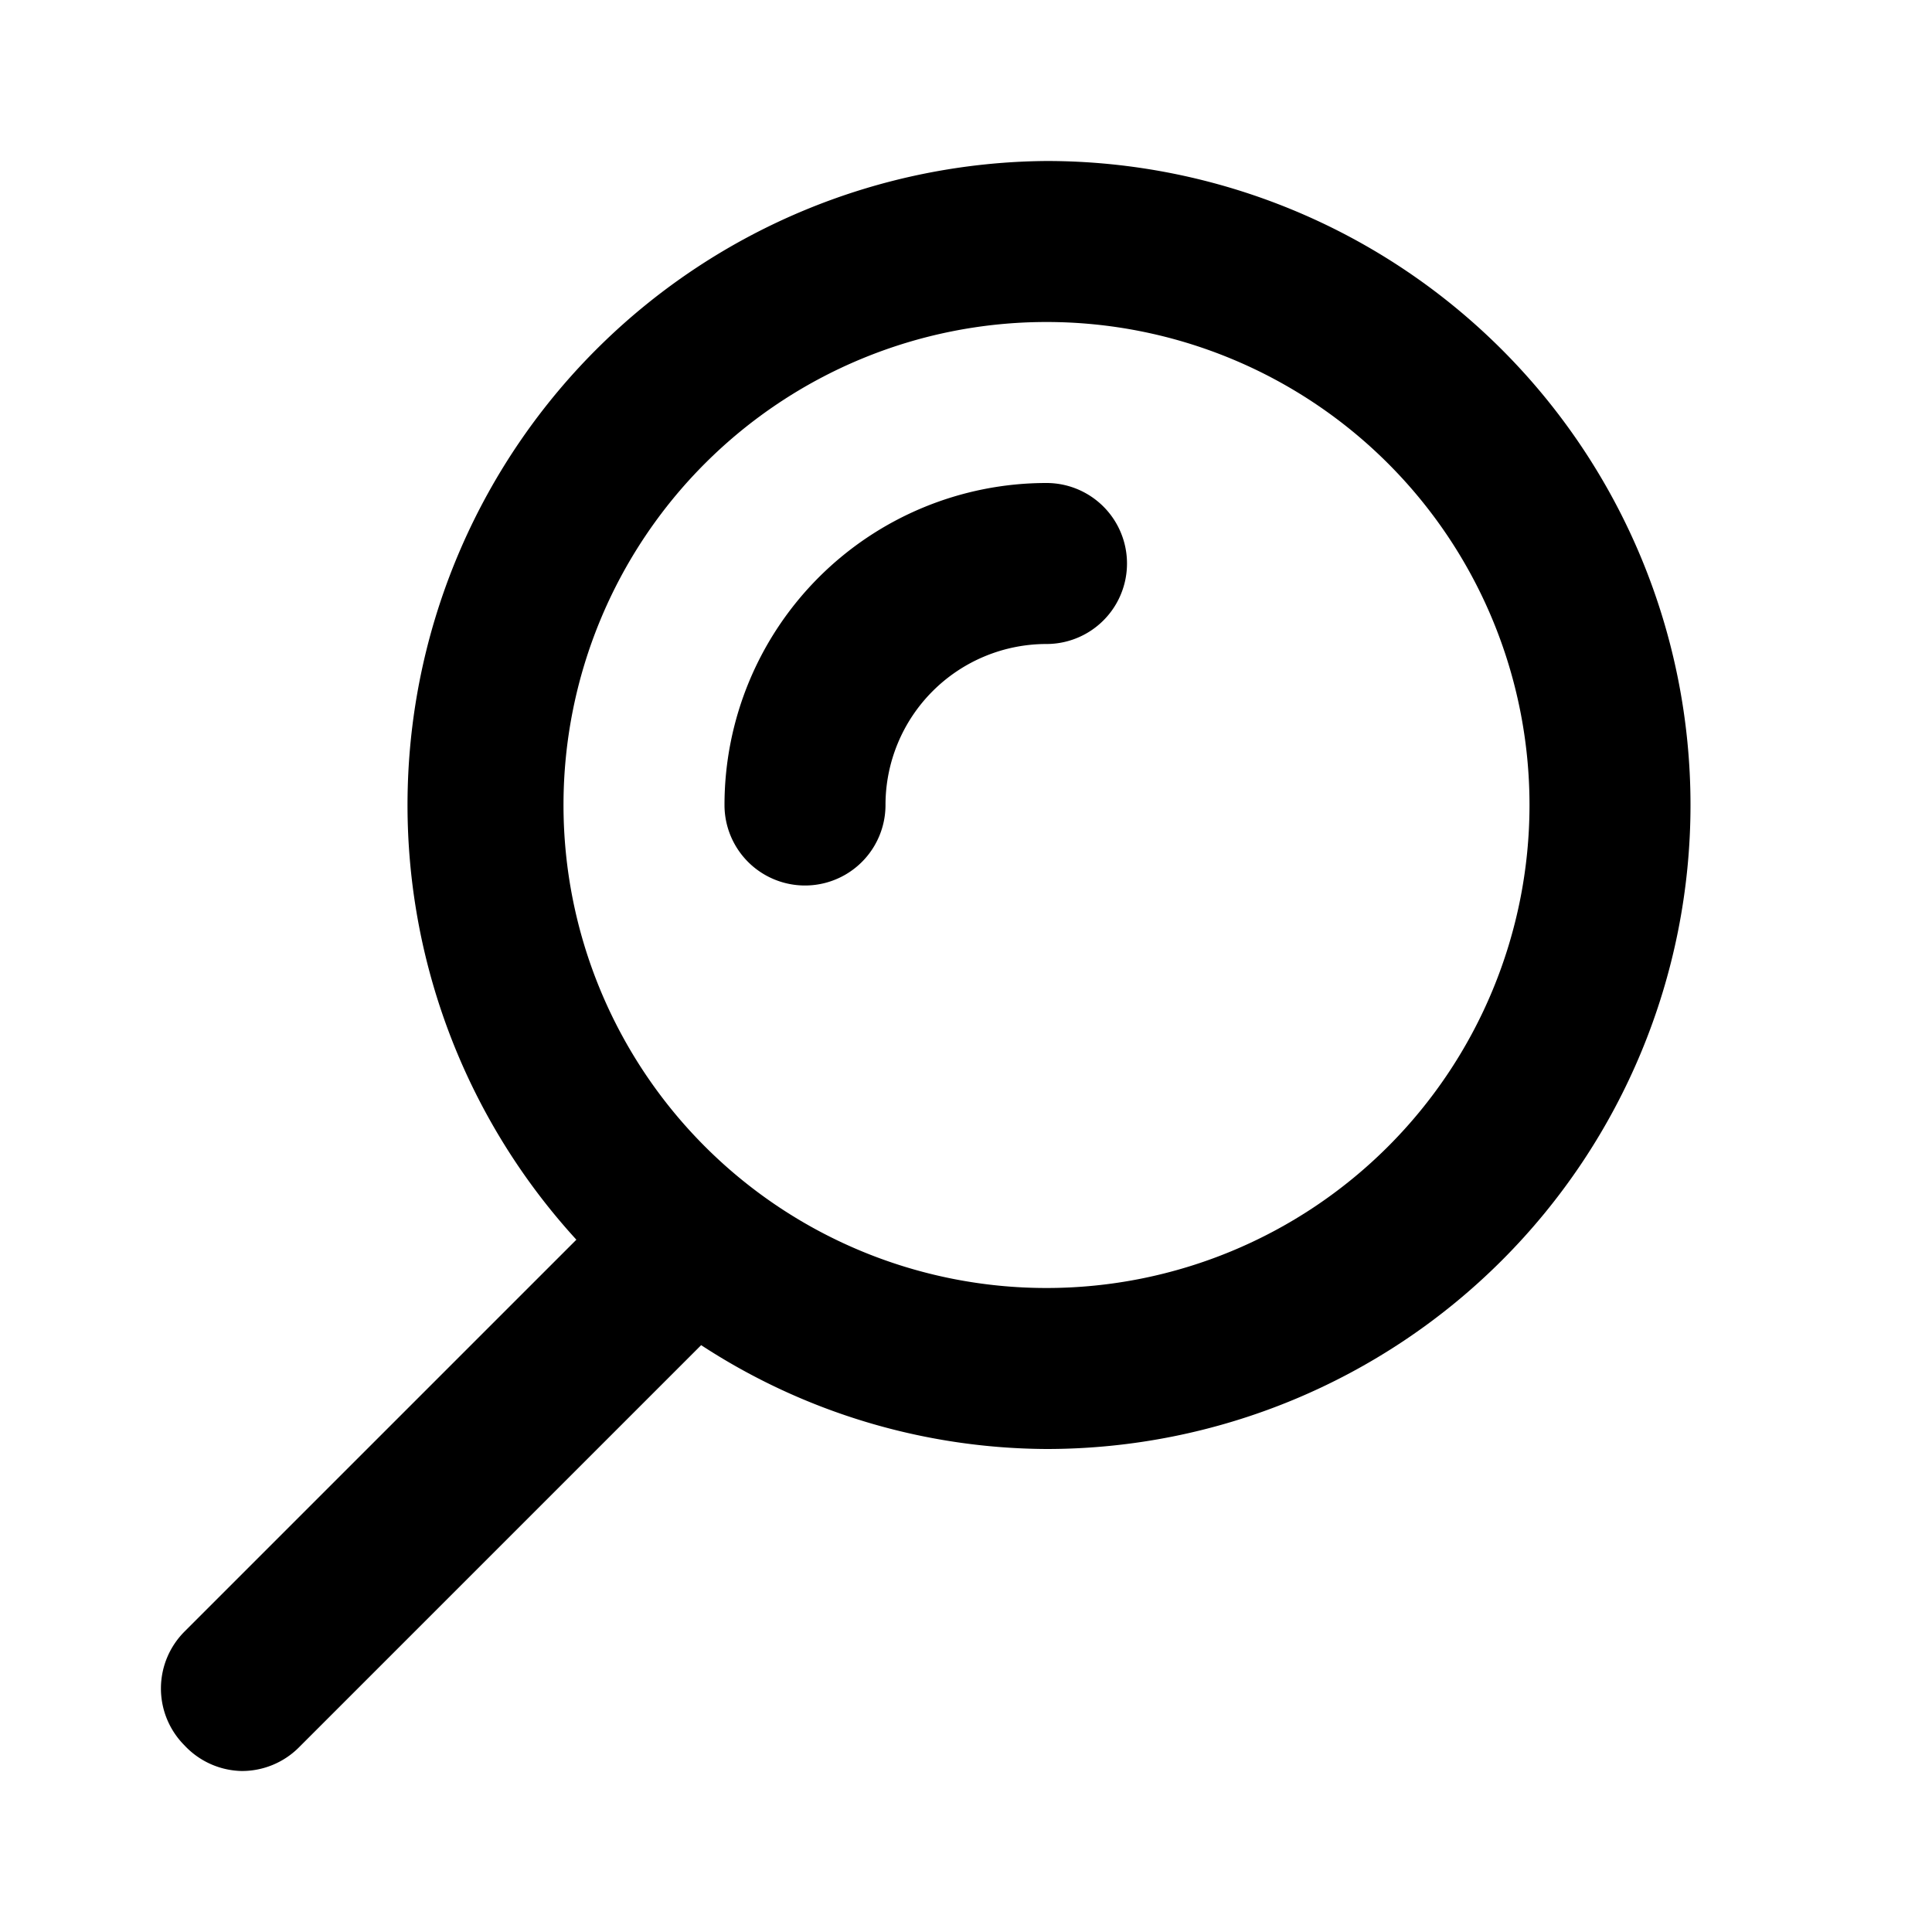 <svg xmlns="http://www.w3.org/2000/svg" viewBox="0 0 24 24"><title>research</title><g id="research"><g id="_research_" data-name="&lt;research&gt;"><path d="M13,2A8,8,0,0,0,7.16,15.4L2.29,20.27a1,1,0,0,0,0,1.41A1,1,0,0,0,3,22a1,1,0,0,0,.71-.29l5-5A7.91,7.91,0,0,0,13,18,8,8,0,0,0,13,2Zm0,14a6,6,0,1,1,6-6A6,6,0,0,1,13,16Z"/><path d="M13,6a4,4,0,0,0-4,4,1,1,0,0,0,2,0,2,2,0,0,1,2-2,1,1,0,0,0,0-2Z"/></g></g></svg>